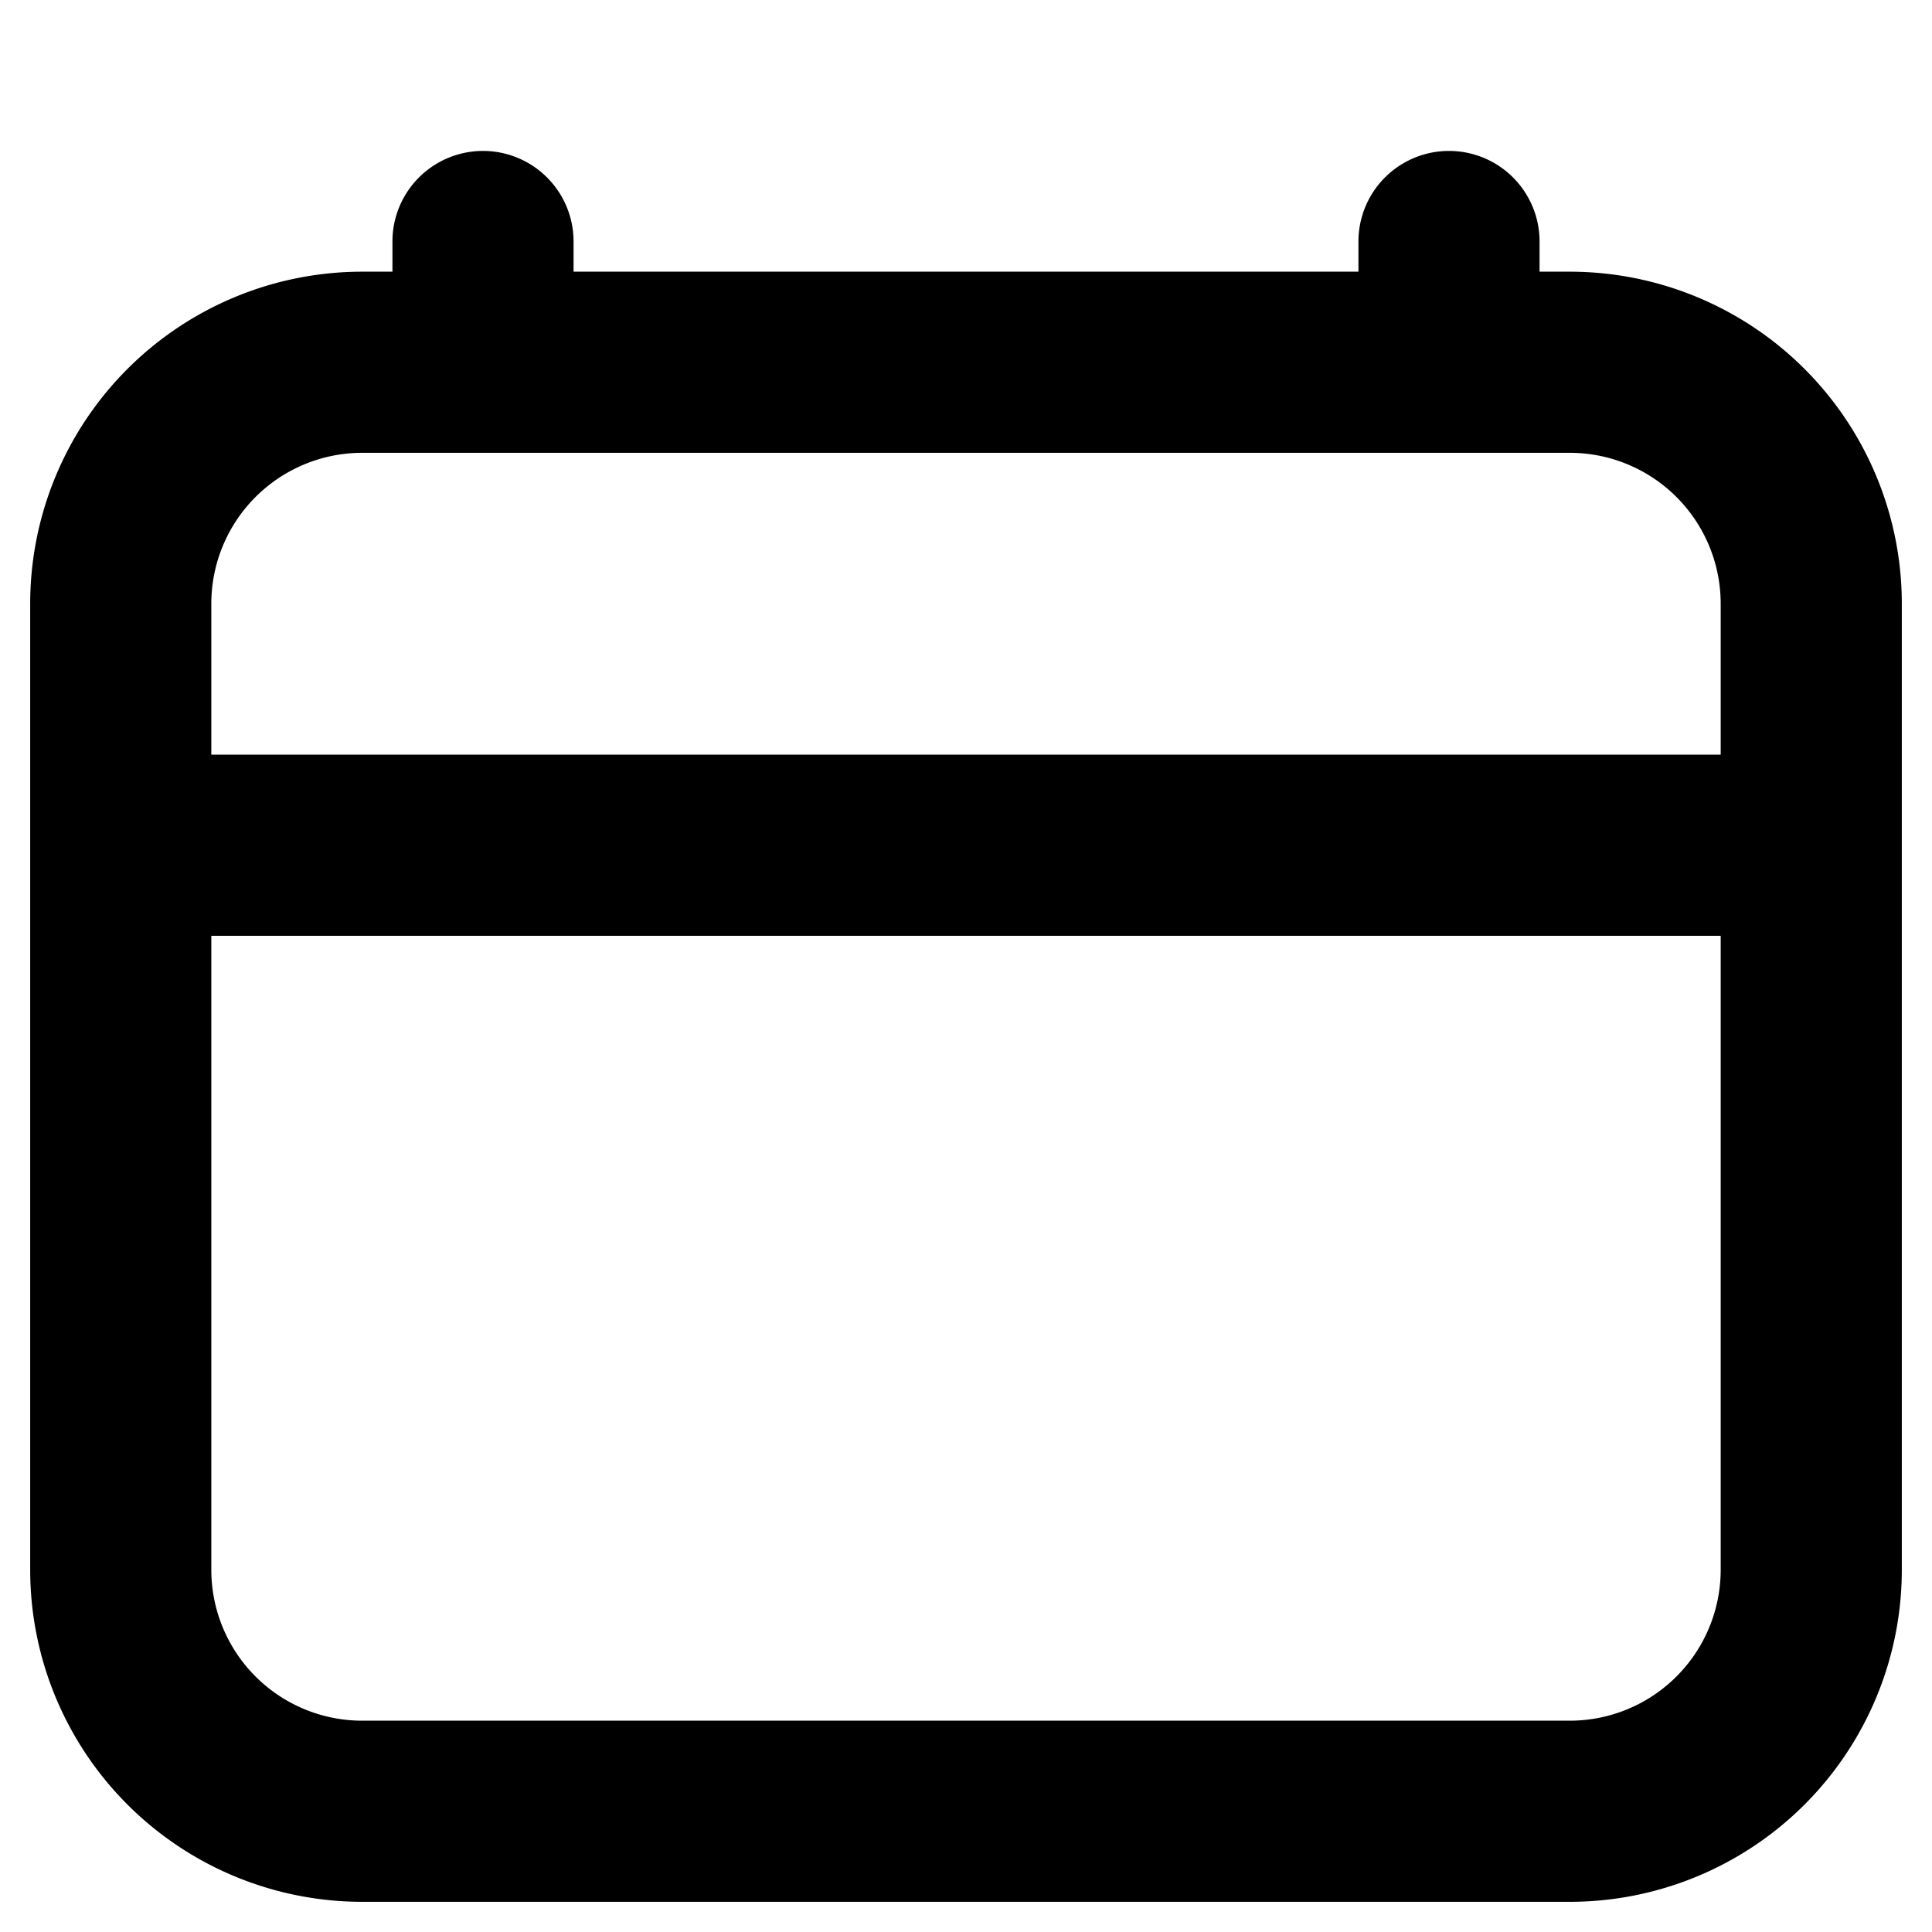 <svg id="Layer_1" data-name="Layer 1" xmlns="http://www.w3.org/2000/svg" viewBox="0 0 16 16"><path d="M13,2.25h-.25V2a.75.75,0,0,0-1.5,0v.25H4.75V2a.75.75,0,0,0-1.5,0v.25H3A2.75,2.75,0,0,0,.25,5v8A2.75,2.75,0,0,0,3,15.75H13A2.75,2.75,0,0,0,15.75,13V5A2.75,2.75,0,0,0,13,2.25ZM3,3.75H13A1.25,1.25,0,0,1,14.25,5V6.25H1.75V5A1.25,1.25,0,0,1,3,3.75Zm10,10.5H3A1.25,1.25,0,0,1,1.75,13V7.75h12.5V13A1.25,1.25,0,0,1,13,14.25Z"/></svg>